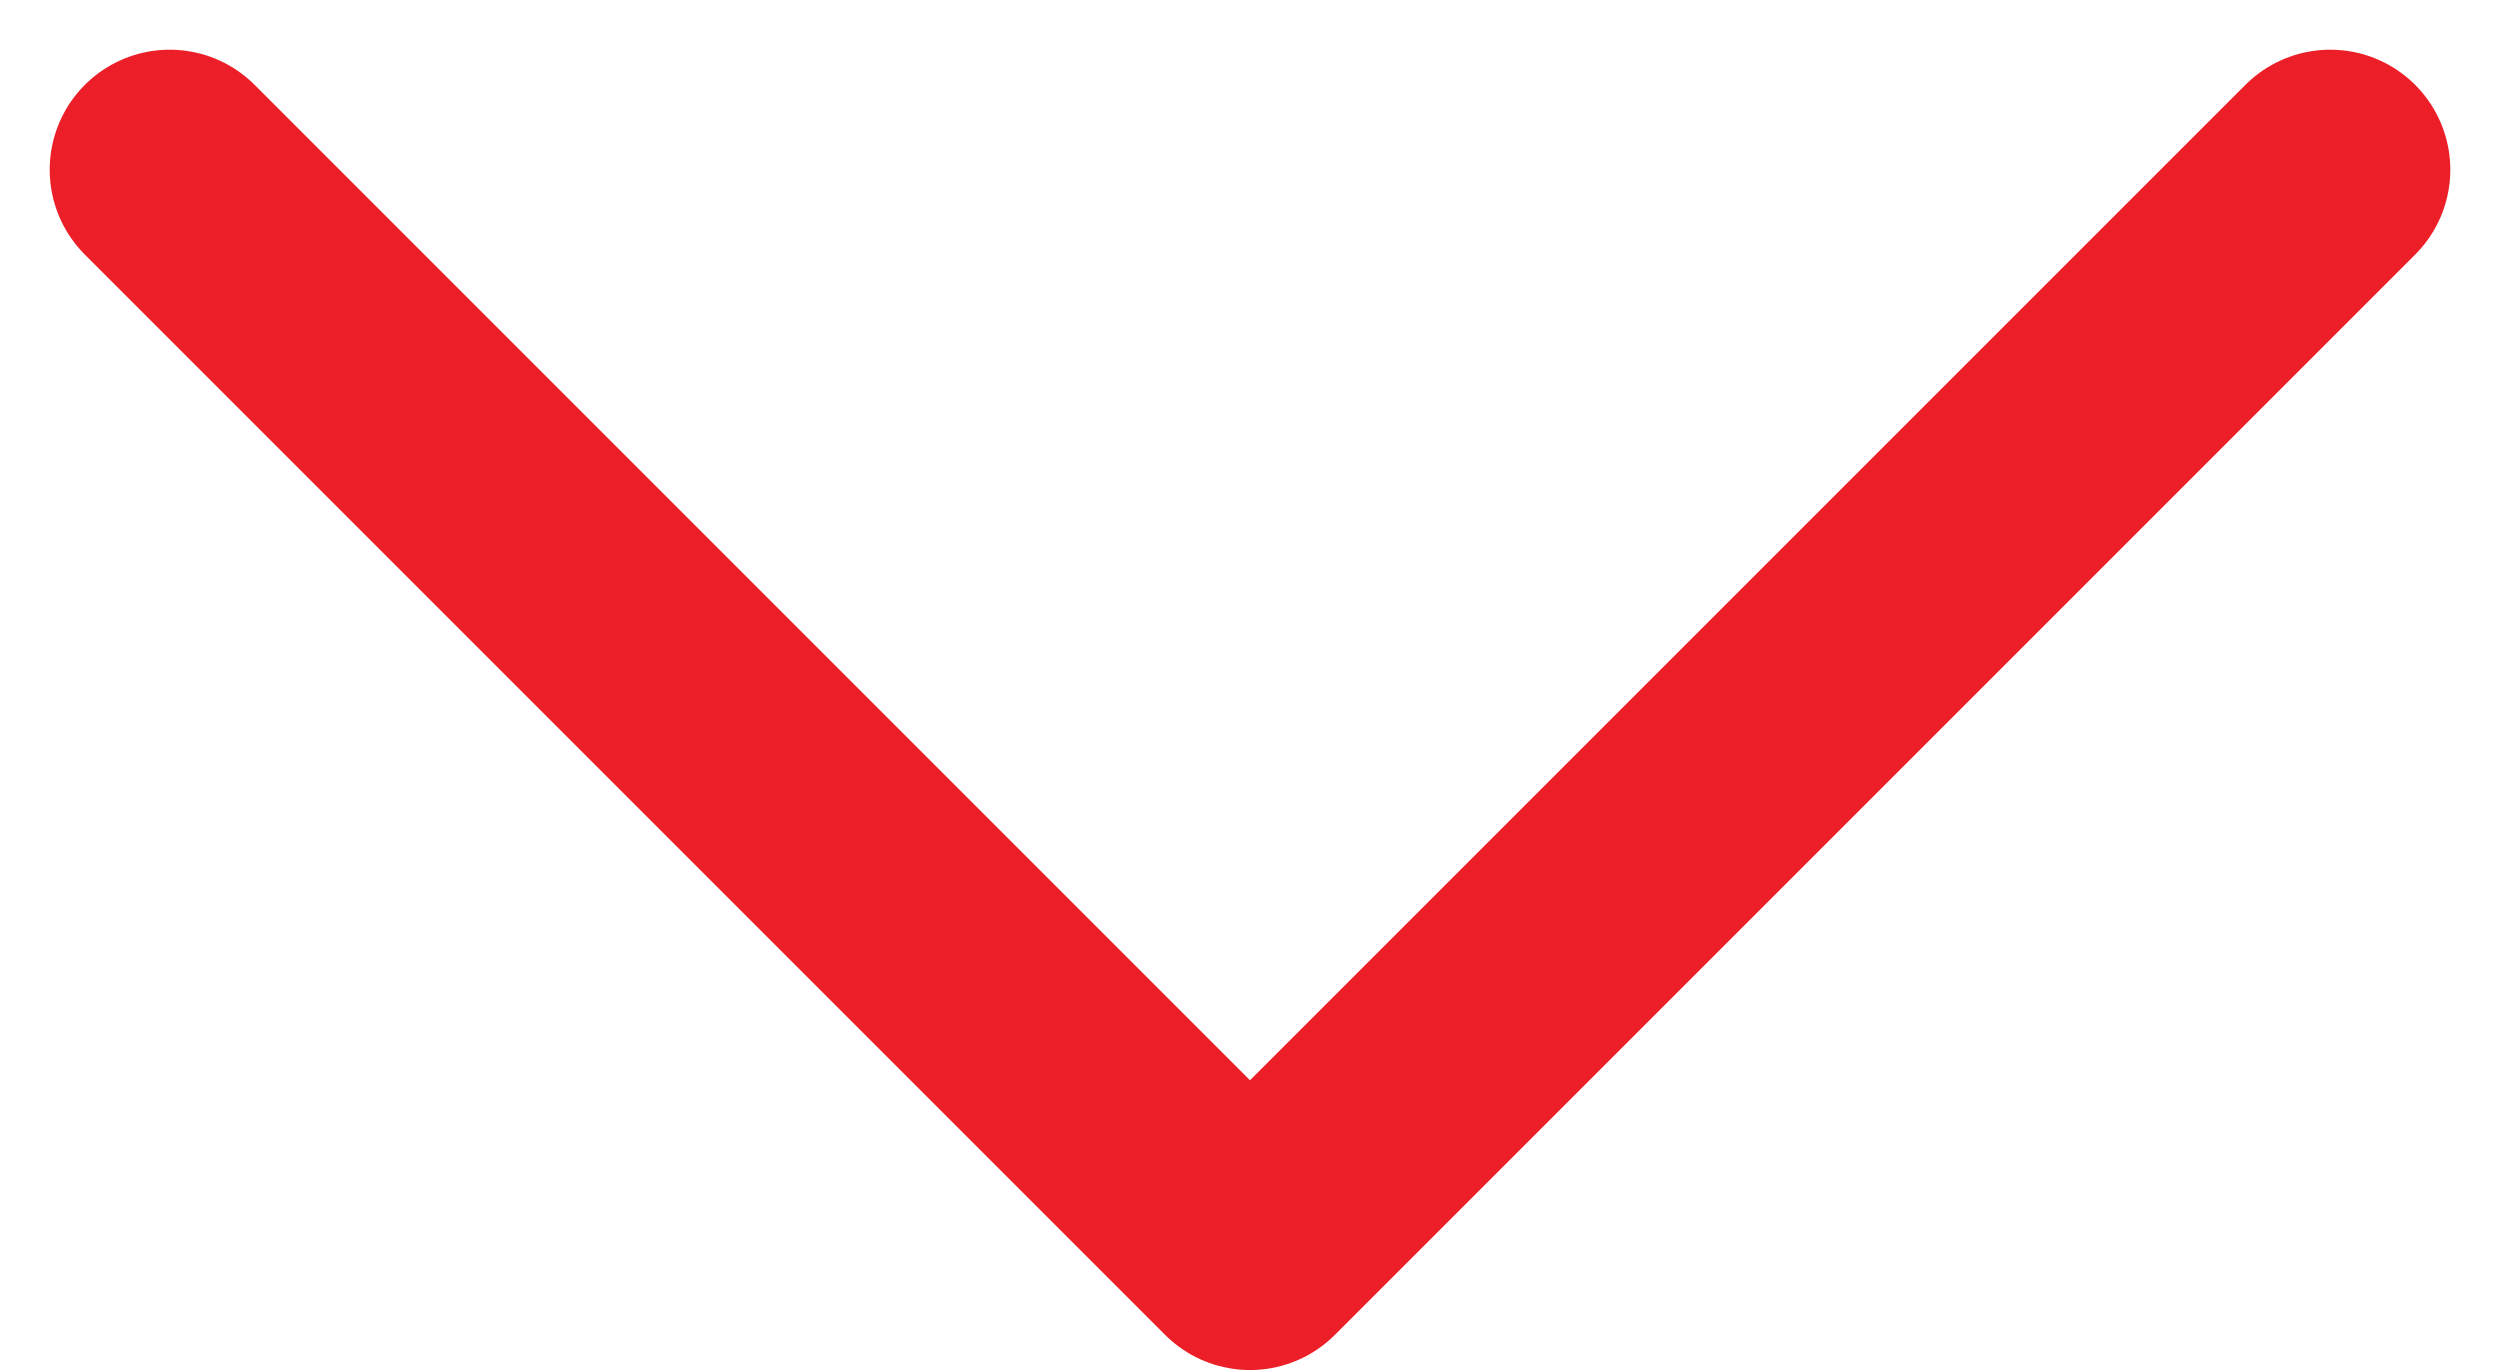 <svg xmlns="http://www.w3.org/2000/svg" width="20.828" height="11.414" viewBox="0 0 20.828 11.414">
  <path id="icon_dropdown_sort" d="M25.5,18l-9,9-9-9" transform="translate(-6.086 -16.586)" fill="none" stroke="#ec1f29" stroke-linecap="round" stroke-linejoin="round" stroke-width="2"/>
</svg>
